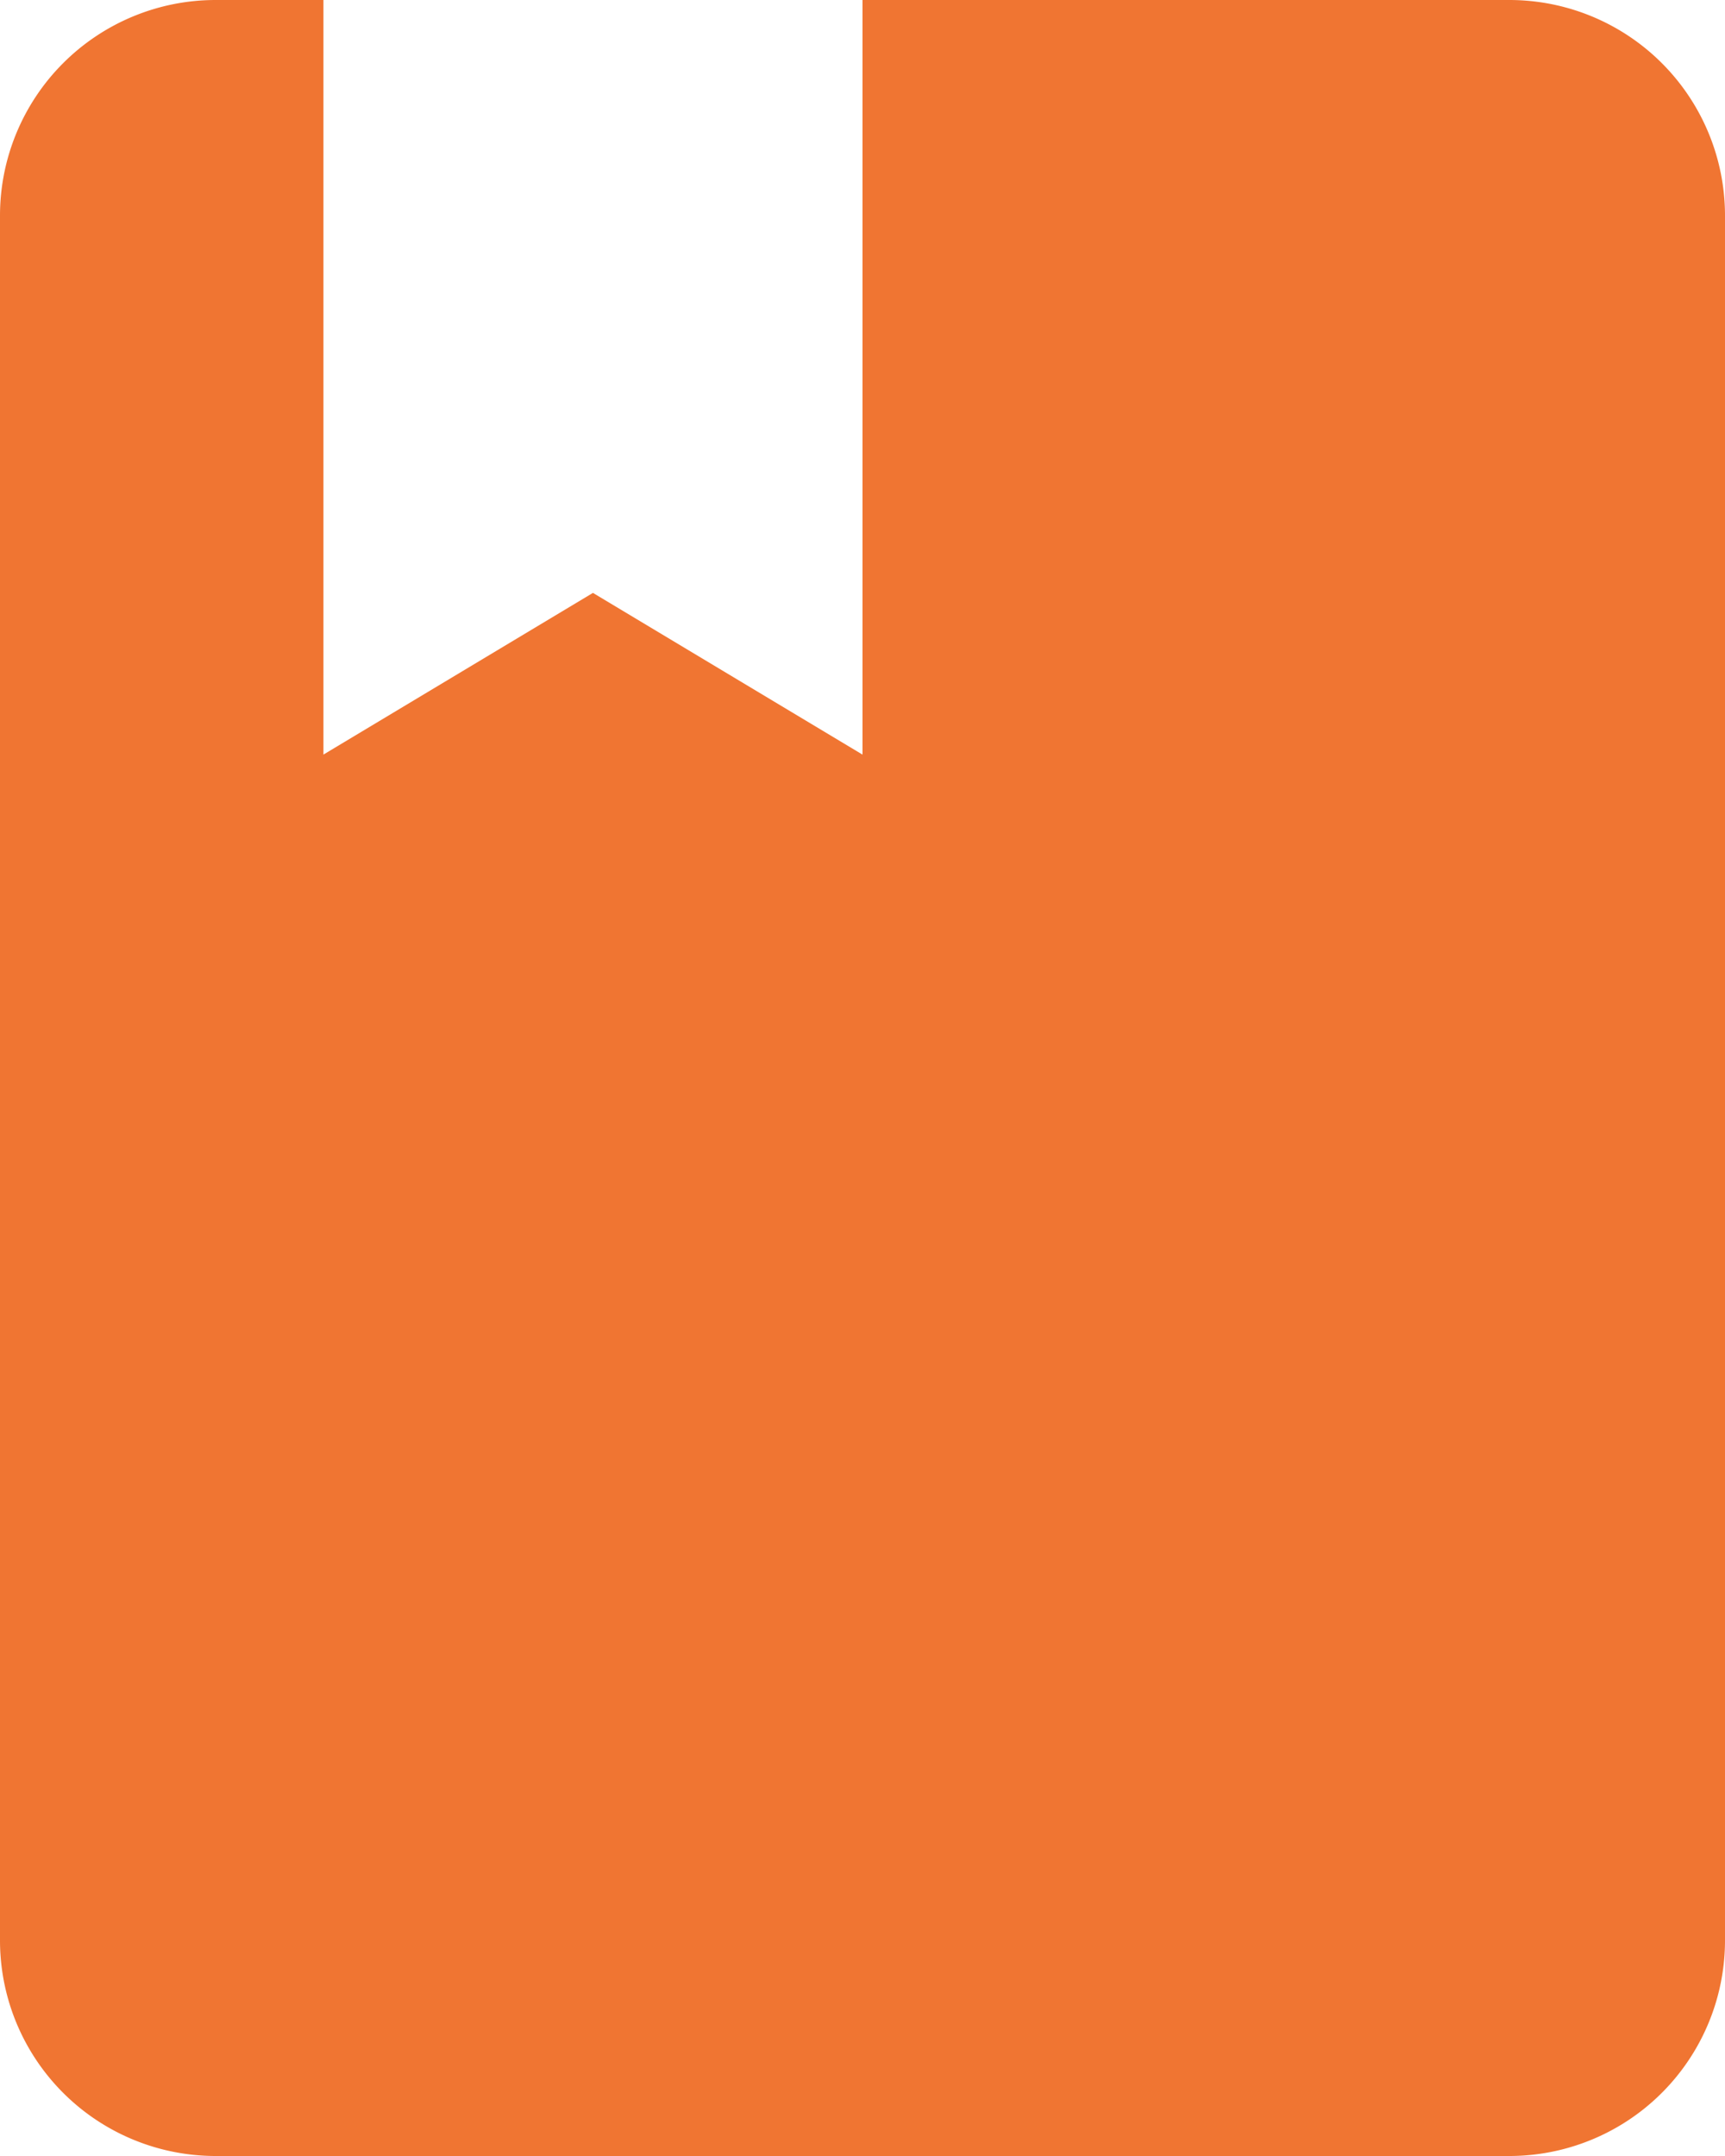 <svg xmlns="http://www.w3.org/2000/svg" width="16" height="20" viewBox="0 0 16 20"><g><g><path fill="#f07532" d="M14 20a2 2 0 0 0 2-2V2a2 2 0 0 0-2-2H8v7L5.5 5.5 3 7V0H2a2 2 0 0 0-2 2v16a2 2 0 0 0 2 2z"/></g></g></svg>